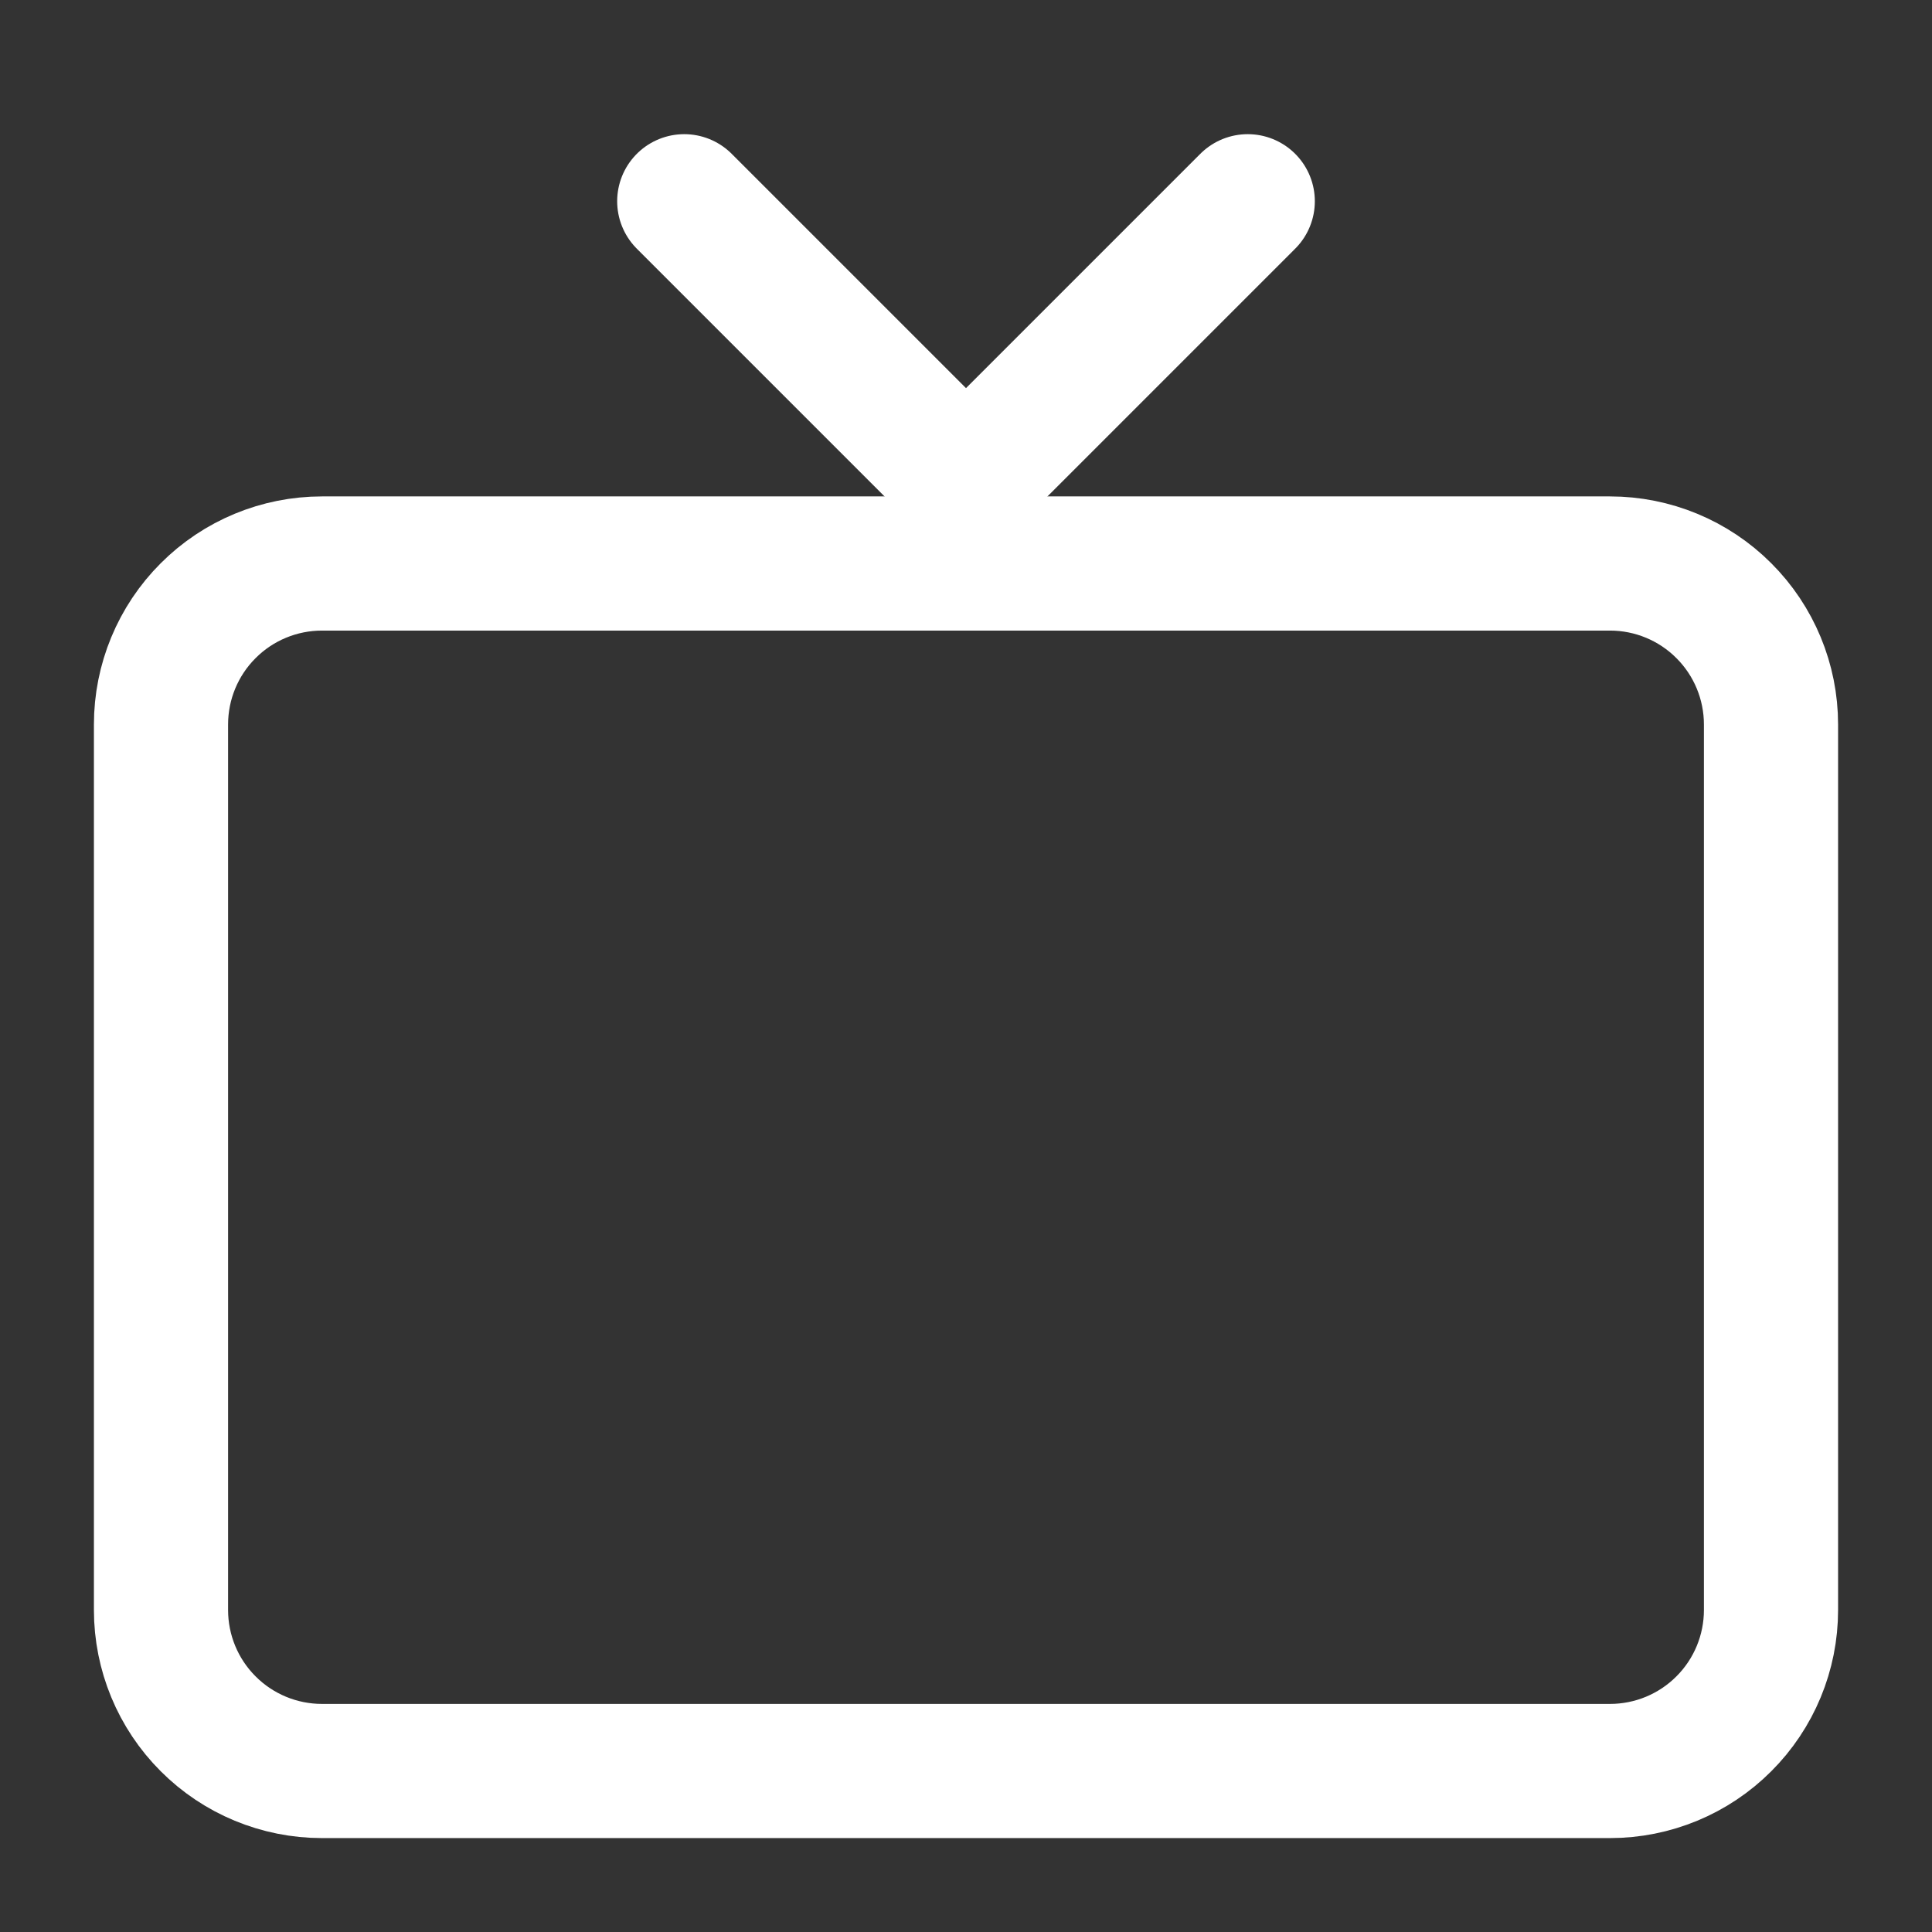 <svg width="36" height="36" viewBox="0 0 36 36" fill="none" xmlns="http://www.w3.org/2000/svg">
<rect x="0" y="0" width="36" height="36" fill="#333333" stroke="none"/>
<path d="M3 30V13.5C3 12.704 3.316 11.941 3.879 11.379C4.441 10.816 5.204 10.5 6 10.5H30C30.796 10.5 31.559 10.816 32.121 11.379C32.684 11.941 33 12.704 33 13.5V30C33 30.796 32.684 31.559 32.121 32.121C31.559 32.684 30.796 33 30 33H6C5.204 33 4.441 32.684 3.879 32.121C3.316 31.559 3 30.796 3 30Z" stroke="white" stroke-width="2.5"/>
<path d="M12.75 3.75L18 9L23.25 3.75" stroke="white" stroke-width="2.5" stroke-linecap="round" stroke-linejoin="round"/>
</svg>
